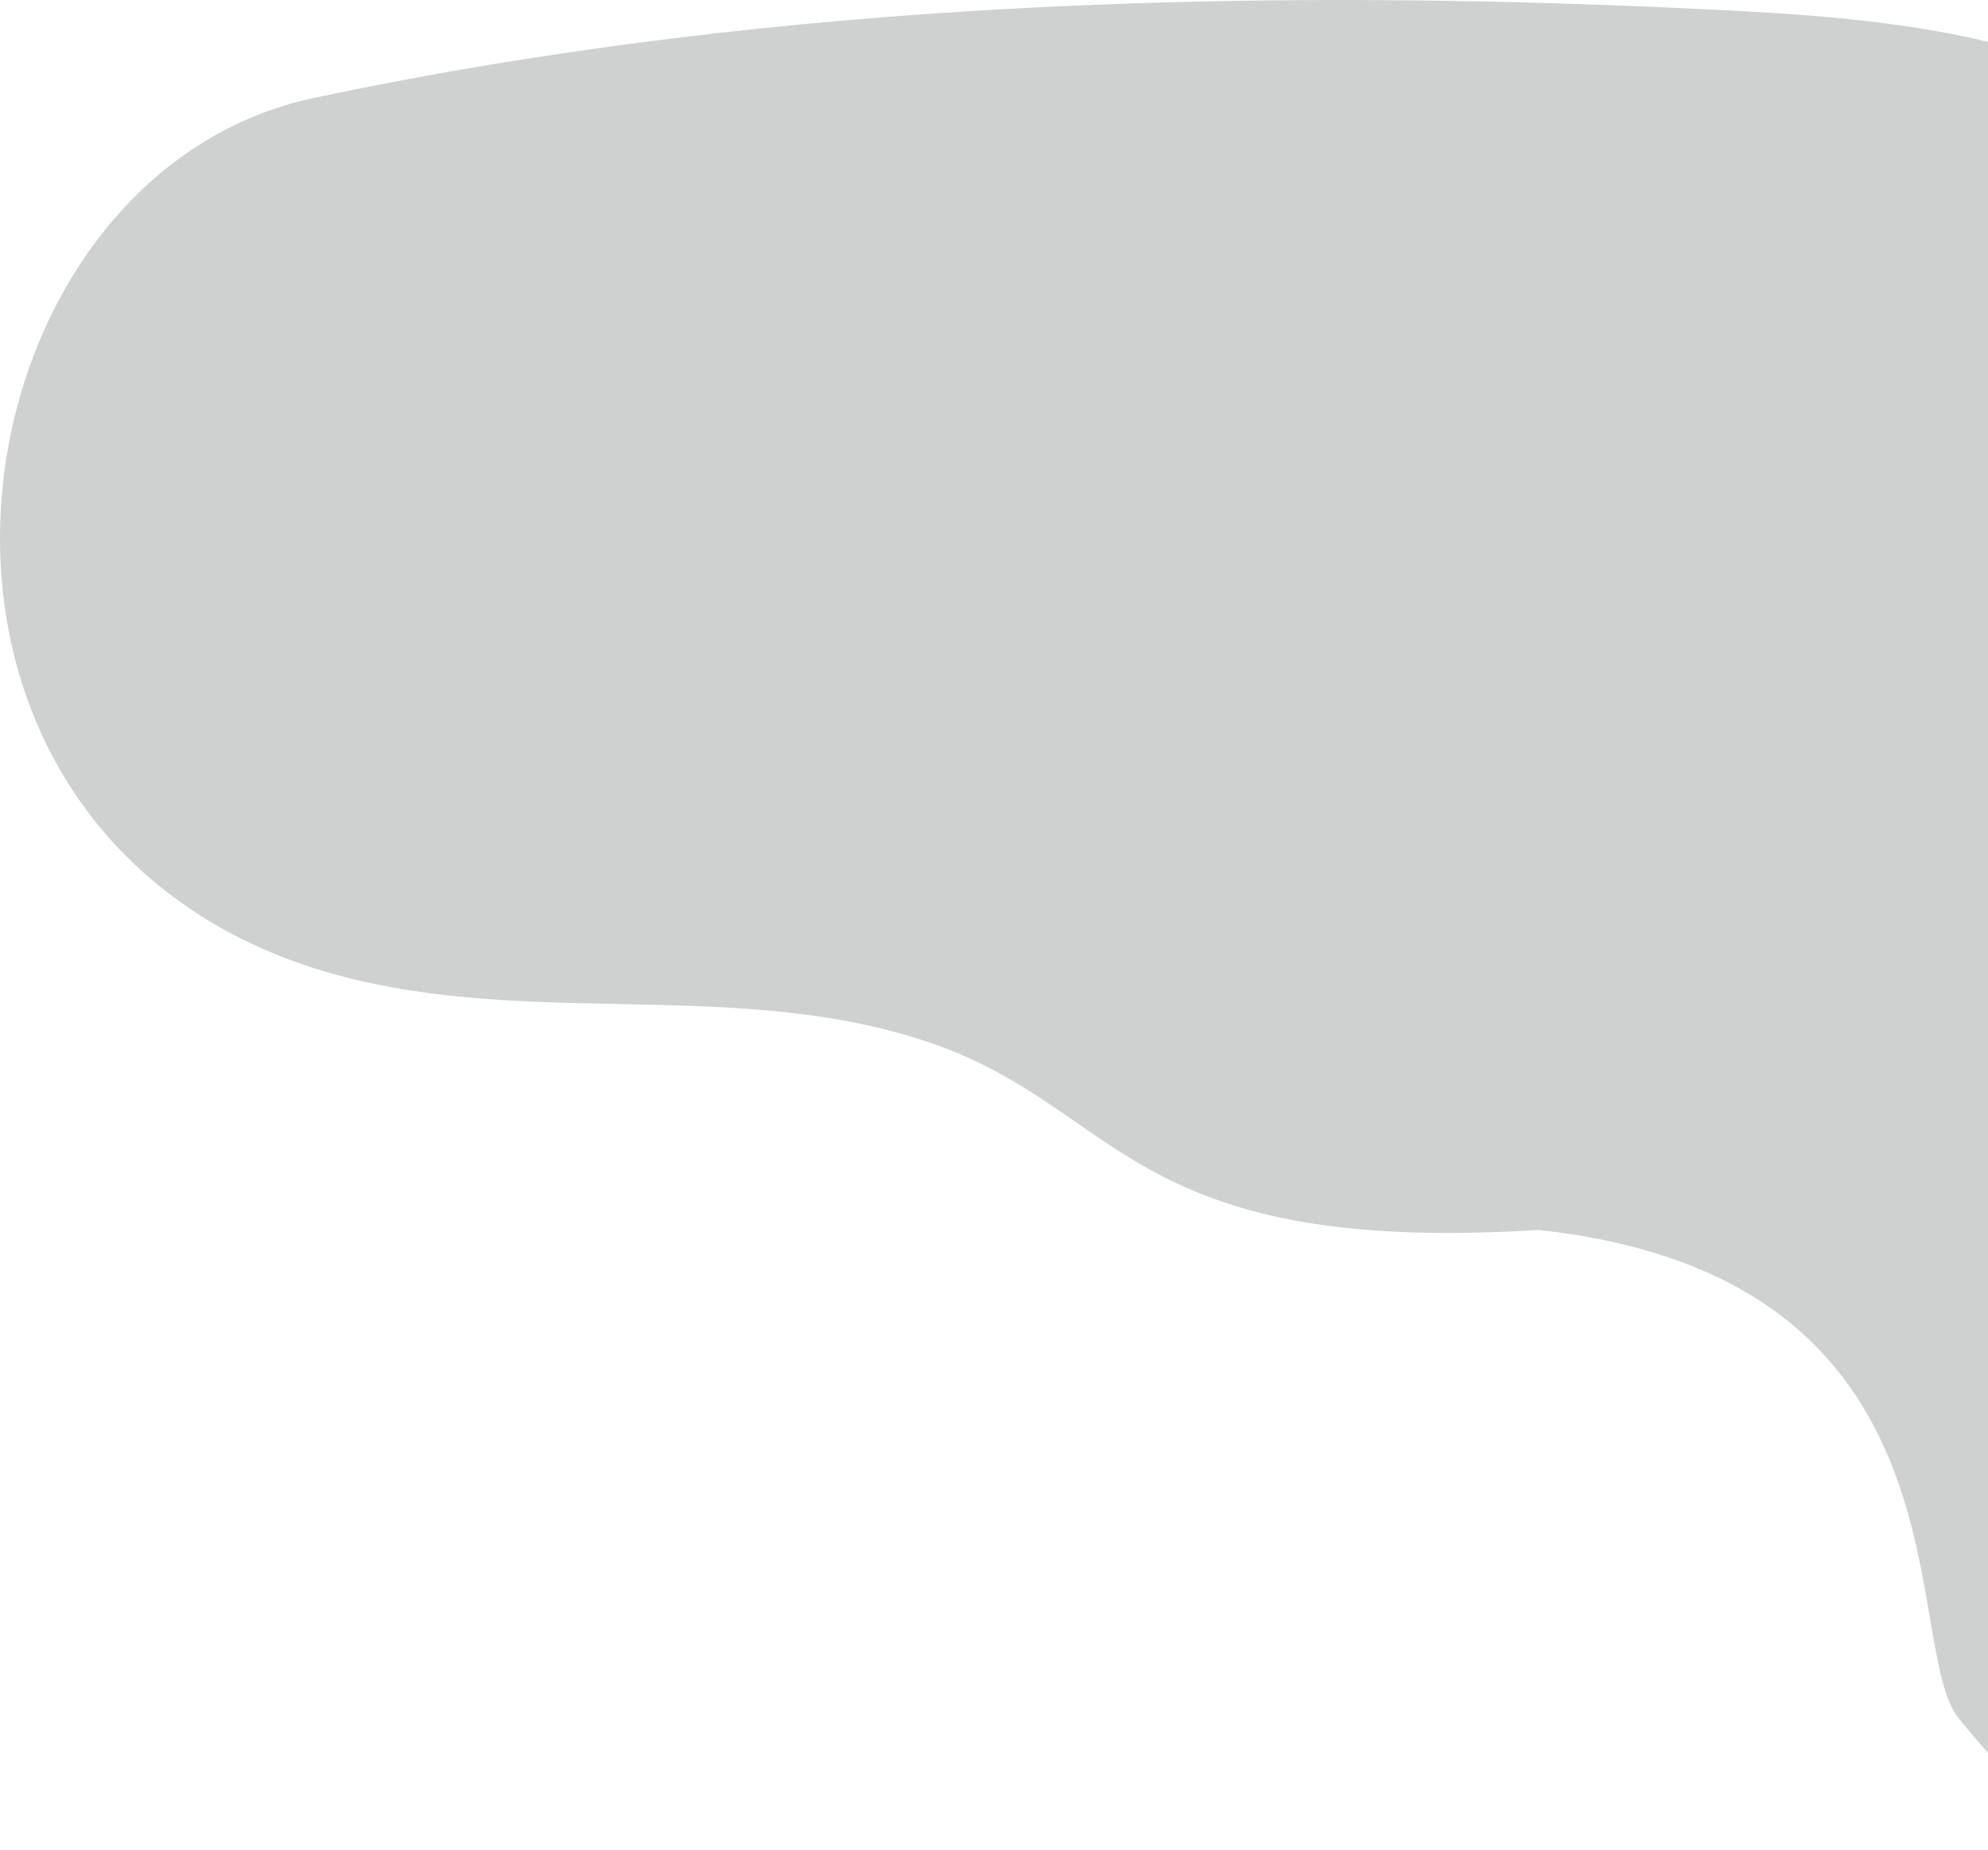 <svg width="230" height="214" viewBox="0 0 230 214" fill="none" xmlns="http://www.w3.org/2000/svg">
<path opacity="0.2" d="M36.277 11.338C90.481 -0.162 146.951 -1.617 201.651 1.293C223.283 2.467 246.332 5.283 263.326 23.026C279.364 39.784 287.153 67.572 287.932 94.609C288.675 121.647 283.223 148.308 276.815 173.984C273.062 189.005 267.893 205.481 256.847 211.536C245.482 217.826 237.01 211.536 226.623 198.772C219.72 190.291 228.984 147.818 177.993 142.269C129.836 145.296 129.816 127.843 106.909 120.379C93.597 116.014 79.683 116.389 65.946 116.014C52.245 115.638 38.189 114.465 25.55 107.33C-15.838 83.86 -3.092 19.694 36.277 11.338Z" fill="#121414"/>
</svg>
